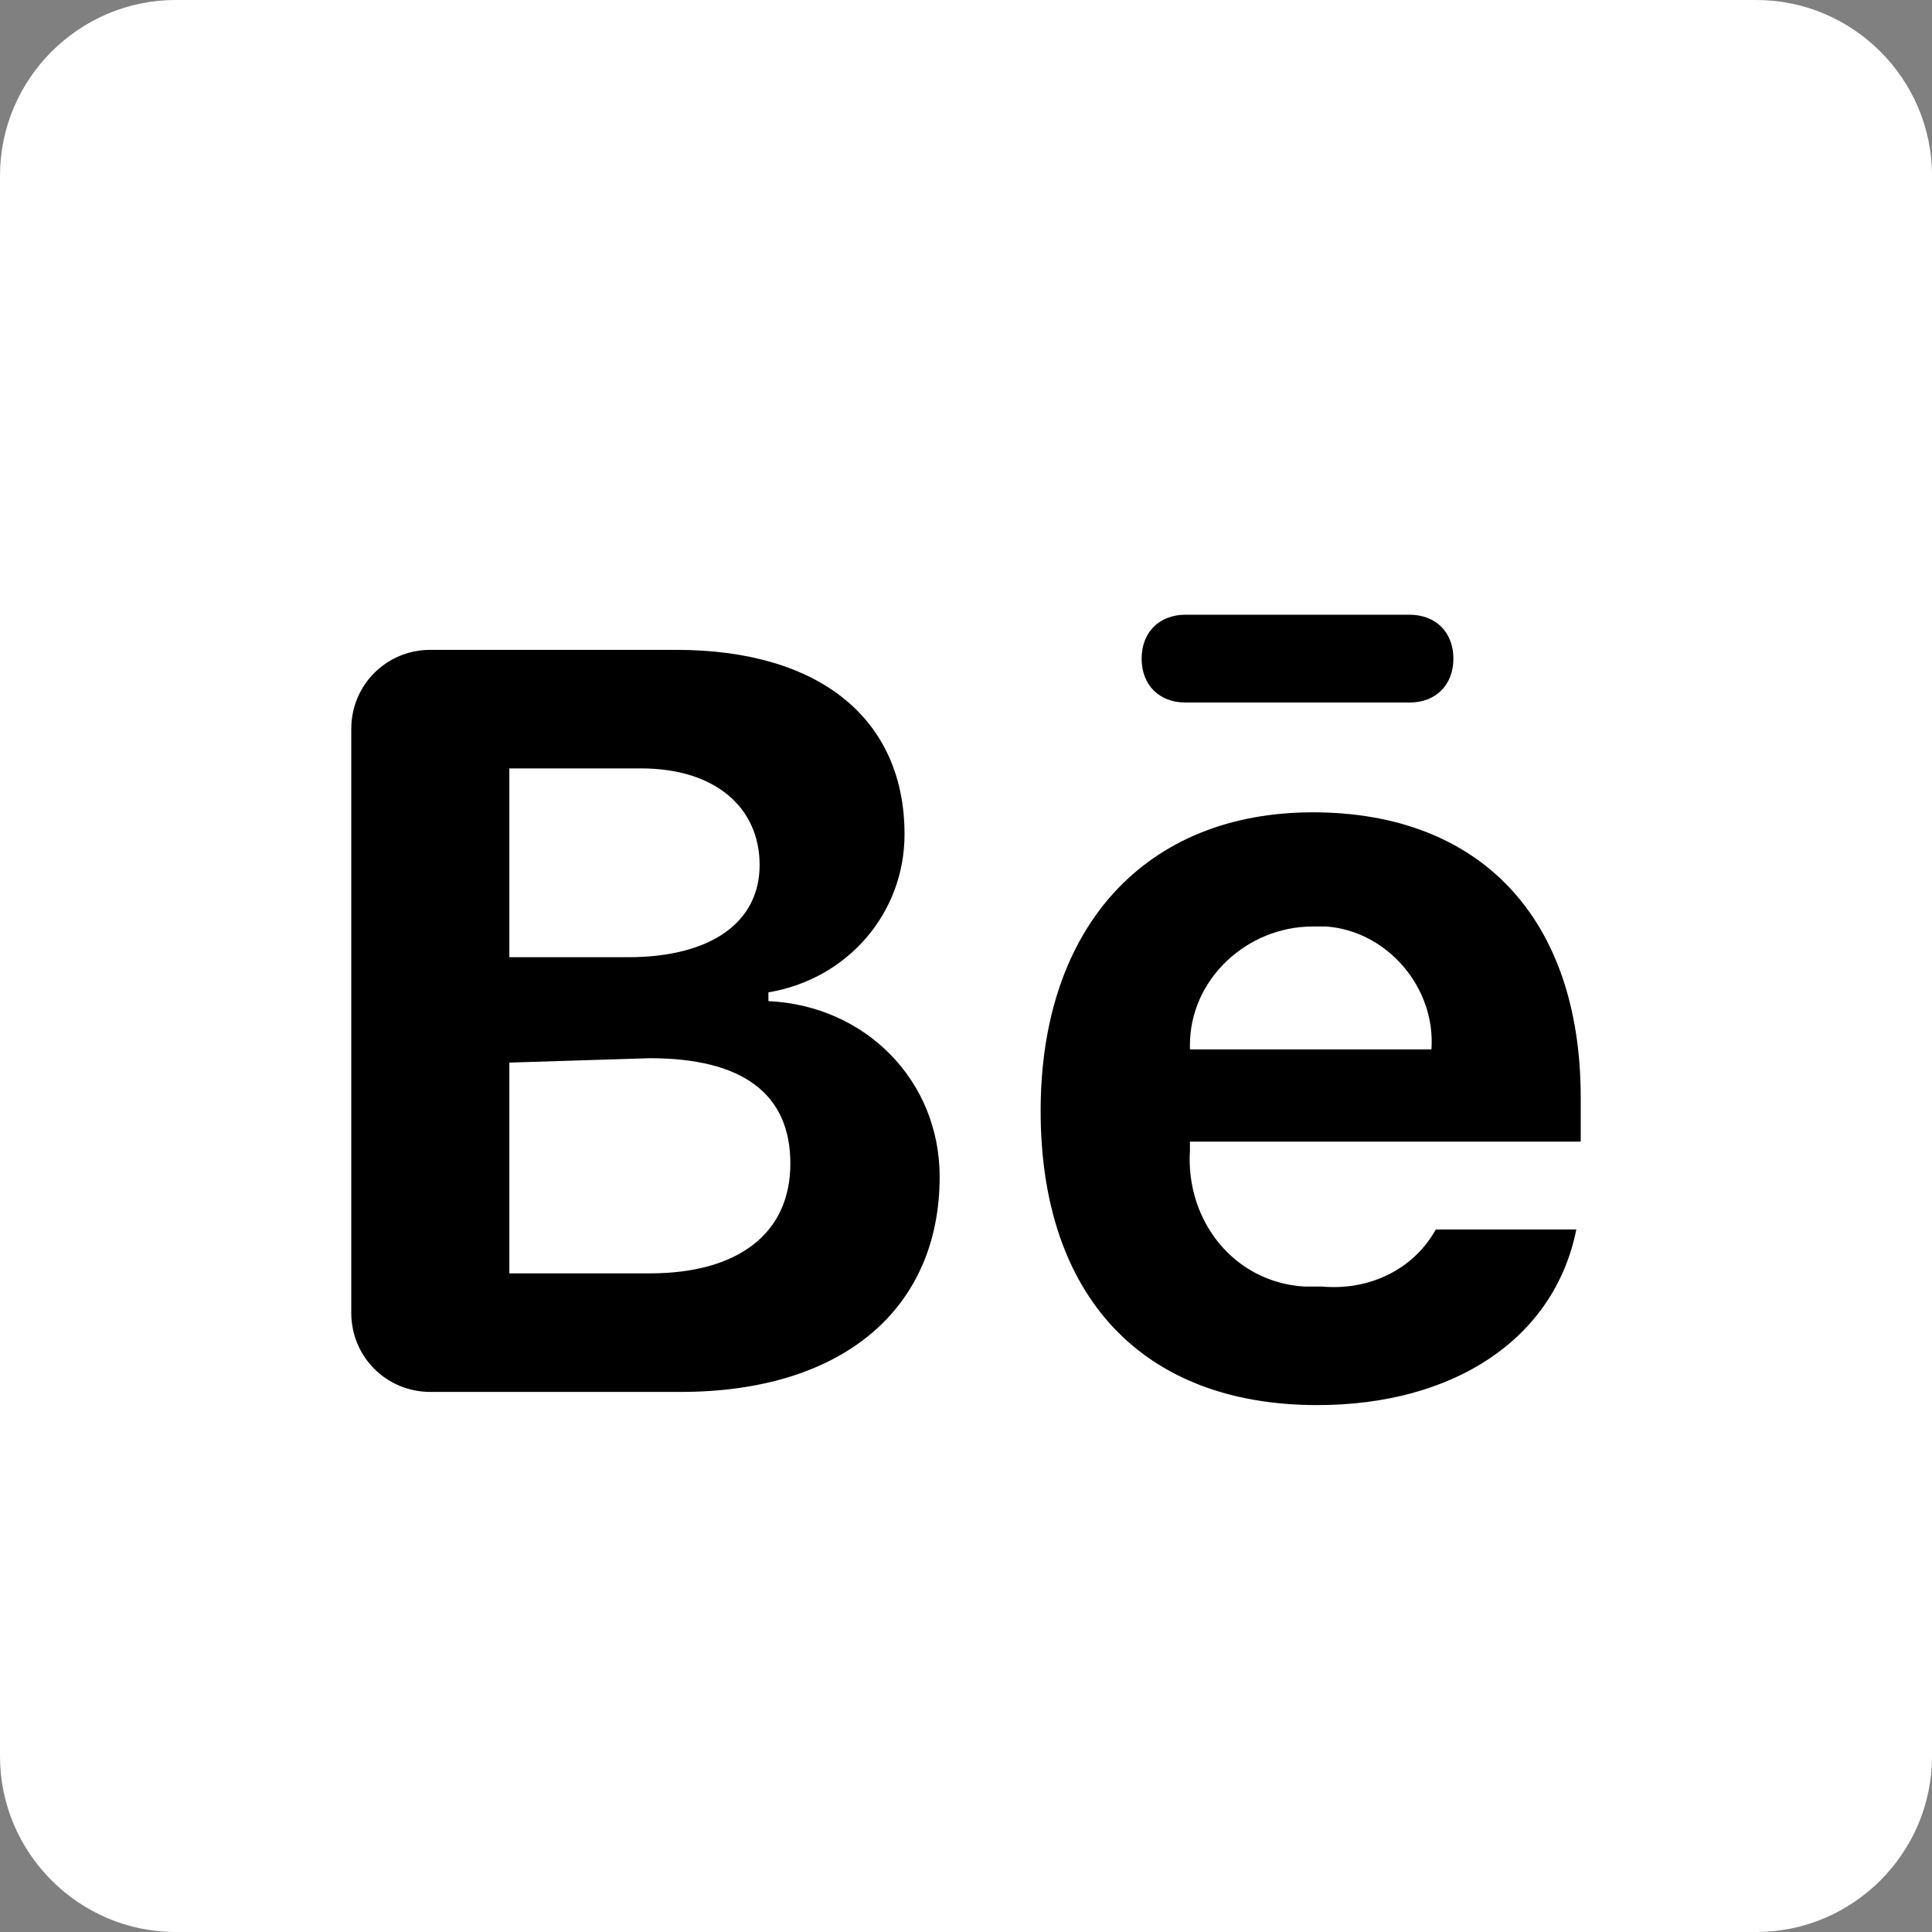 <?xml version="1.0" encoding="utf-8"?>
<!-- Generator: Adobe Illustrator 24.3.0, SVG Export Plug-In . SVG Version: 6.00 Build 0)  -->
<svg version="1.1" id="Layer_1" xmlns="http://www.w3.org/2000/svg" xmlns:xlink="http://www.w3.org/1999/xlink" x="0px" y="0px"
	 viewBox="0 0 44 44" style="enable-background:new 0 0 44 44;" xml:space="preserve">
<rect x="0" y="0" width="44" height="44" fill="#808080" stroke="none"/>
<style type="text/css">
	.st0{fill:#FFFFFF;}
</style>
<rect id="bg" x="2.5" y="4" width="38.9" height="36"/>
<path id="be-icon" class="st0" d="M4,0C1.8,0,0,1.8,0,4v36c0,2.2,1.8,4,4,4h36c2.2,0,4-1.8,4-4V4c0-2.2-1.8-4-4-4H4z M27,14h5.1
	c0.6,0,1,0.4,1,1s-0.4,1-1,1H27c-0.6,0-1-0.4-1-1S26.4,14,27,14z M9.8,14.8h5.6c3.3,0,5.2,1.6,5.2,4.2c0,1.8-1.3,3.3-3.1,3.6v0.2
	c2.2,0.1,3.9,1.8,3.9,4c0,3-2.2,4.9-5.9,4.9H9.8c-1,0-1.8-0.8-1.8-1.8V16.6C8,15.6,8.8,14.8,9.8,14.8L9.8,14.8z M11.6,17.5v4.3h2.7
	c1.9,0,3-0.8,3-2.1s-1-2.2-2.7-2.2C14.6,17.5,11.6,17.5,11.6,17.5z M29.9,18.5c3.8,0,6.1,2.4,6.1,6.5v1h-8.9v0.2
	c-0.1,1.6,1,3,2.6,3.1c0.1,0,0.3,0,0.4,0c1.1,0.1,2.1-0.4,2.6-1.3h3.2c-0.5,2.5-2.8,4-5.9,4c-4,0-6.3-2.5-6.3-6.7
	S26.1,18.5,29.9,18.5z M29.9,21.1c-1.5,0-2.8,1.2-2.8,2.7c0,0,0,0,0,0.1h5.5c0.1-1.4-1-2.7-2.4-2.8C30.1,21.1,30,21.1,29.9,21.1
	L29.9,21.1z M11.6,24.2V29h3.2c2,0,3.2-0.9,3.2-2.5s-1.1-2.4-3.2-2.4L11.6,24.2z"/>
</svg>
